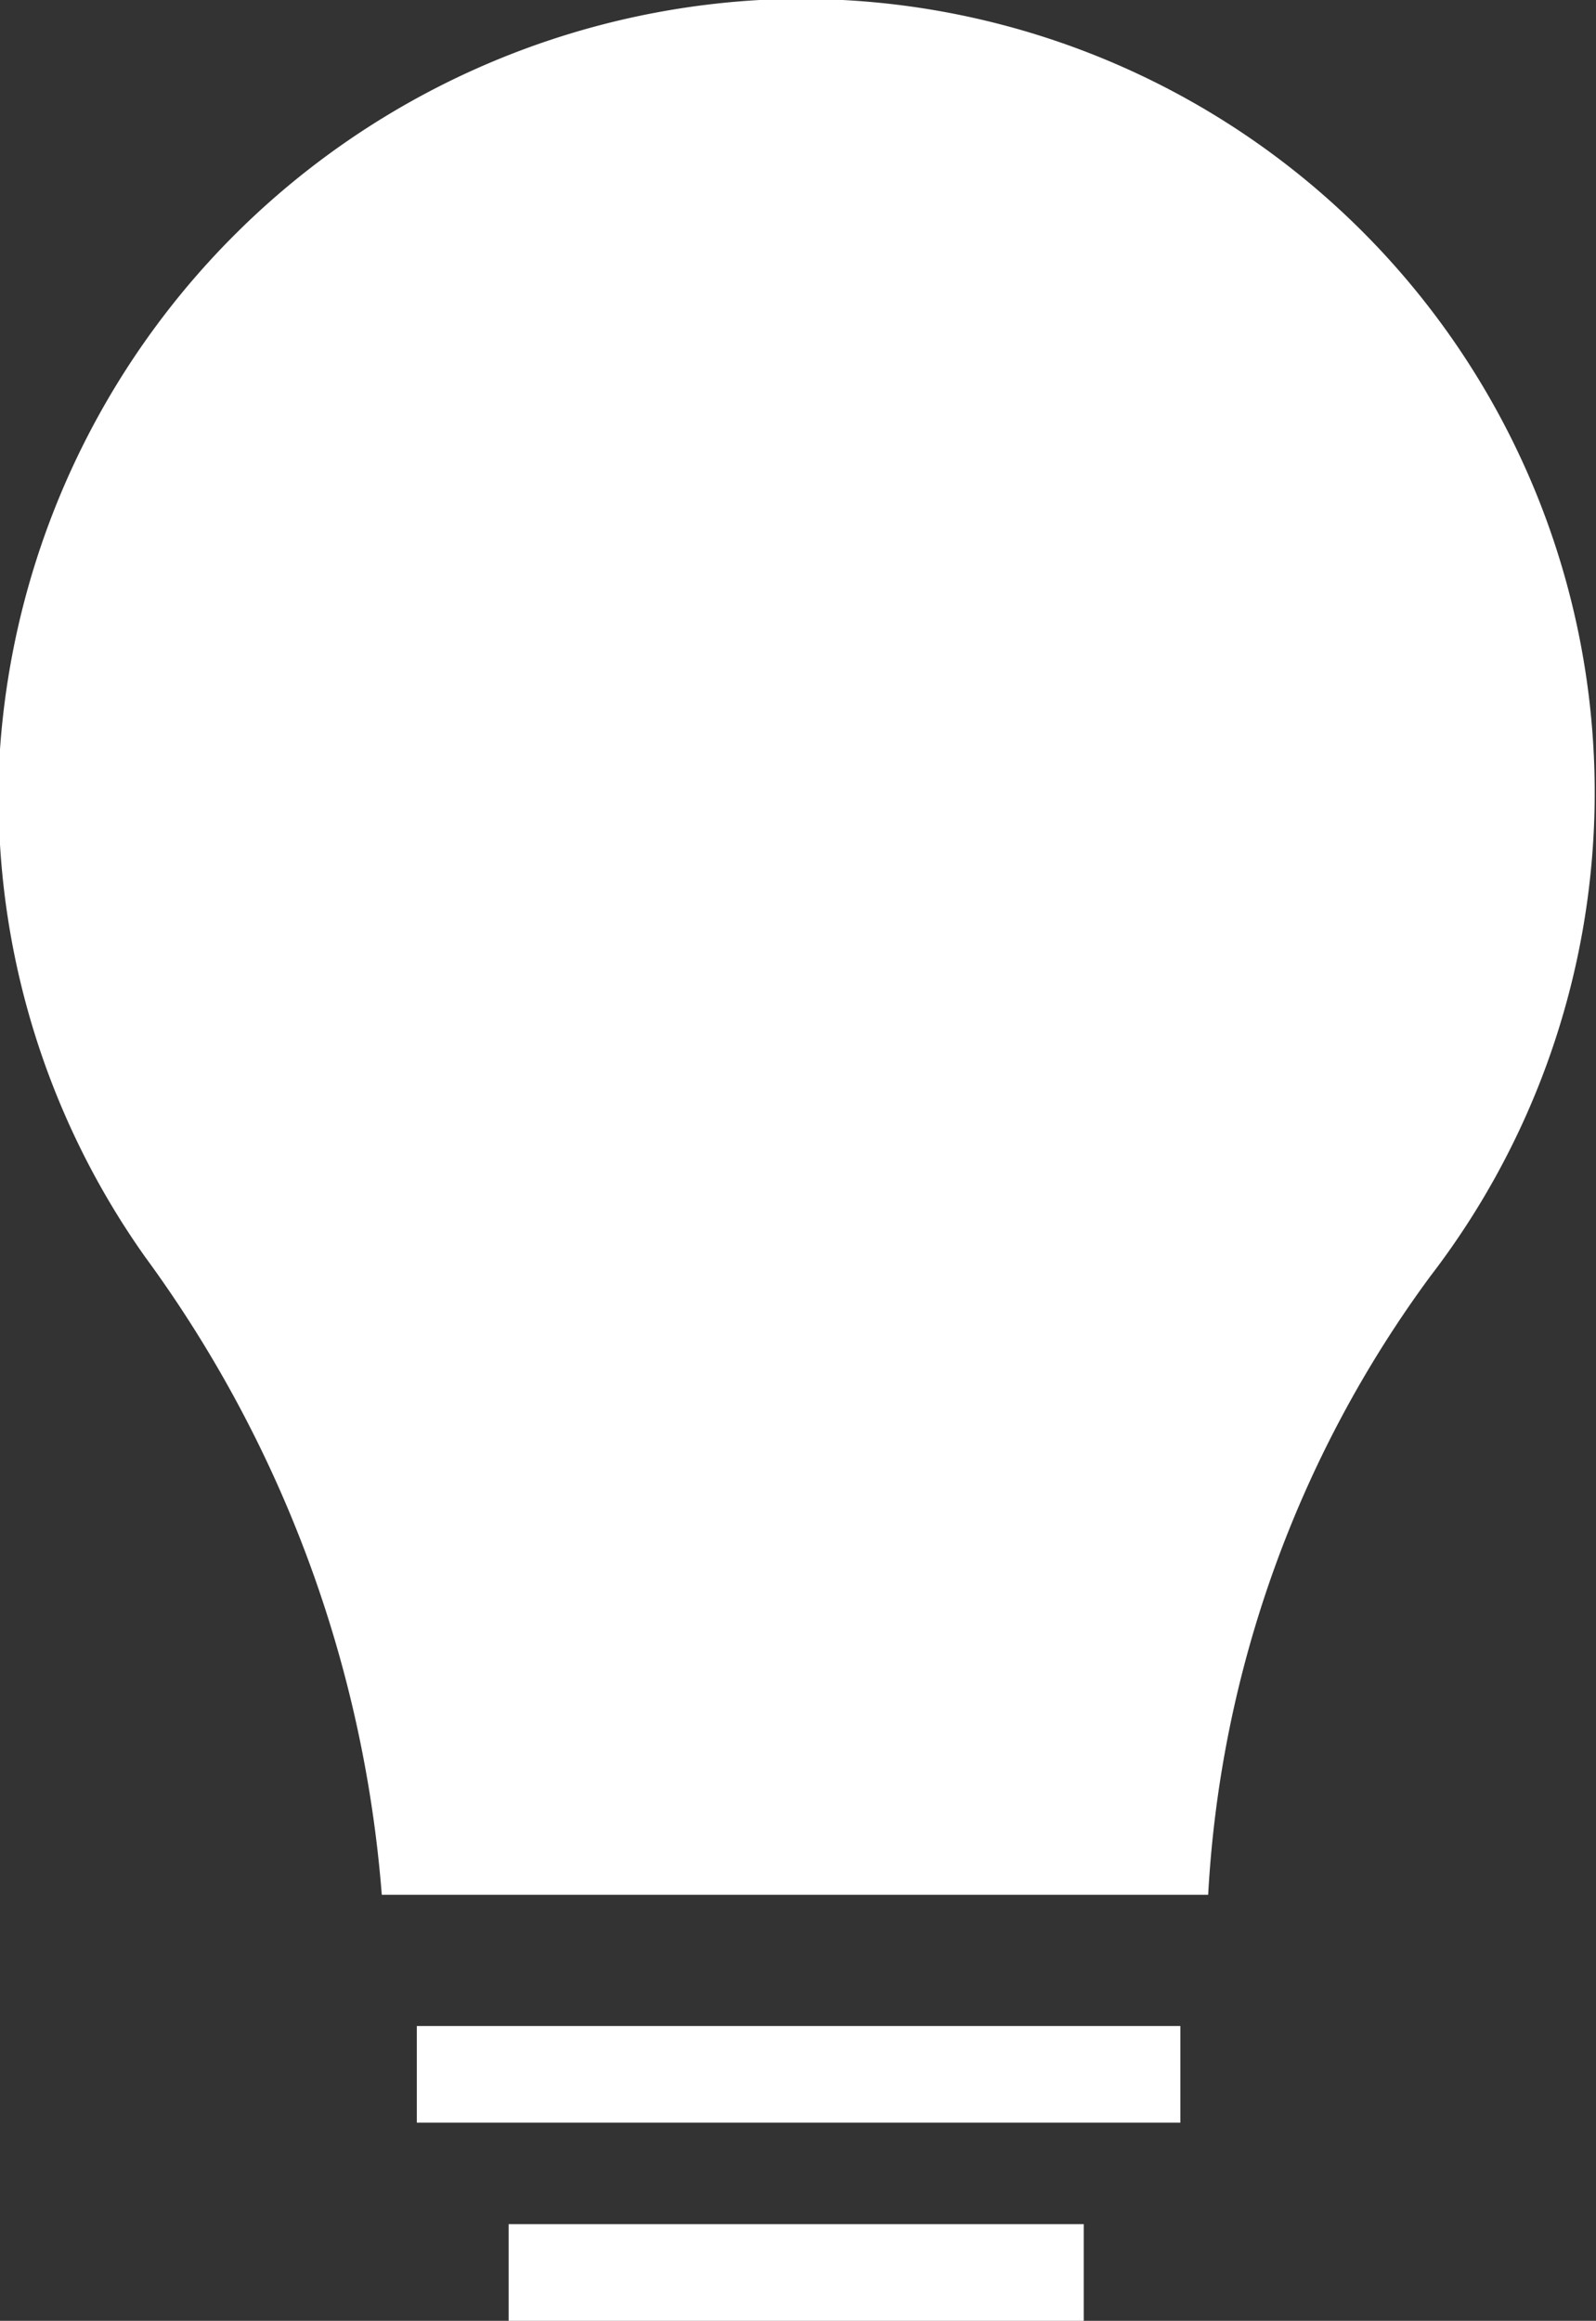<svg id="Layer_1" data-name="Layer 1" xmlns="http://www.w3.org/2000/svg" viewBox="0 0 66.05 96.03"><rect x="0" y="0" width="66.05" height="96.03" fill="#333333" stroke="none"/><defs><style>.cls-1{fill:#fff;}</style></defs><title>bulb</title><rect class="cls-1" x="21.05" y="92.03" width="23.8" height="4"/><rect class="cls-1" x="17.25" y="83.83" width="31.6" height="4"/><path class="cls-1" d="M31.44,0A33.39,33.39,0,0,0,0,31,32.91,32.91,0,0,0,6,52a51.39,51.39,0,0,1,9.8,26.4H50a47.46,47.46,0,0,1,9.2-25.6A32.84,32.84,0,0,0,31.44,0Z"/></svg>
